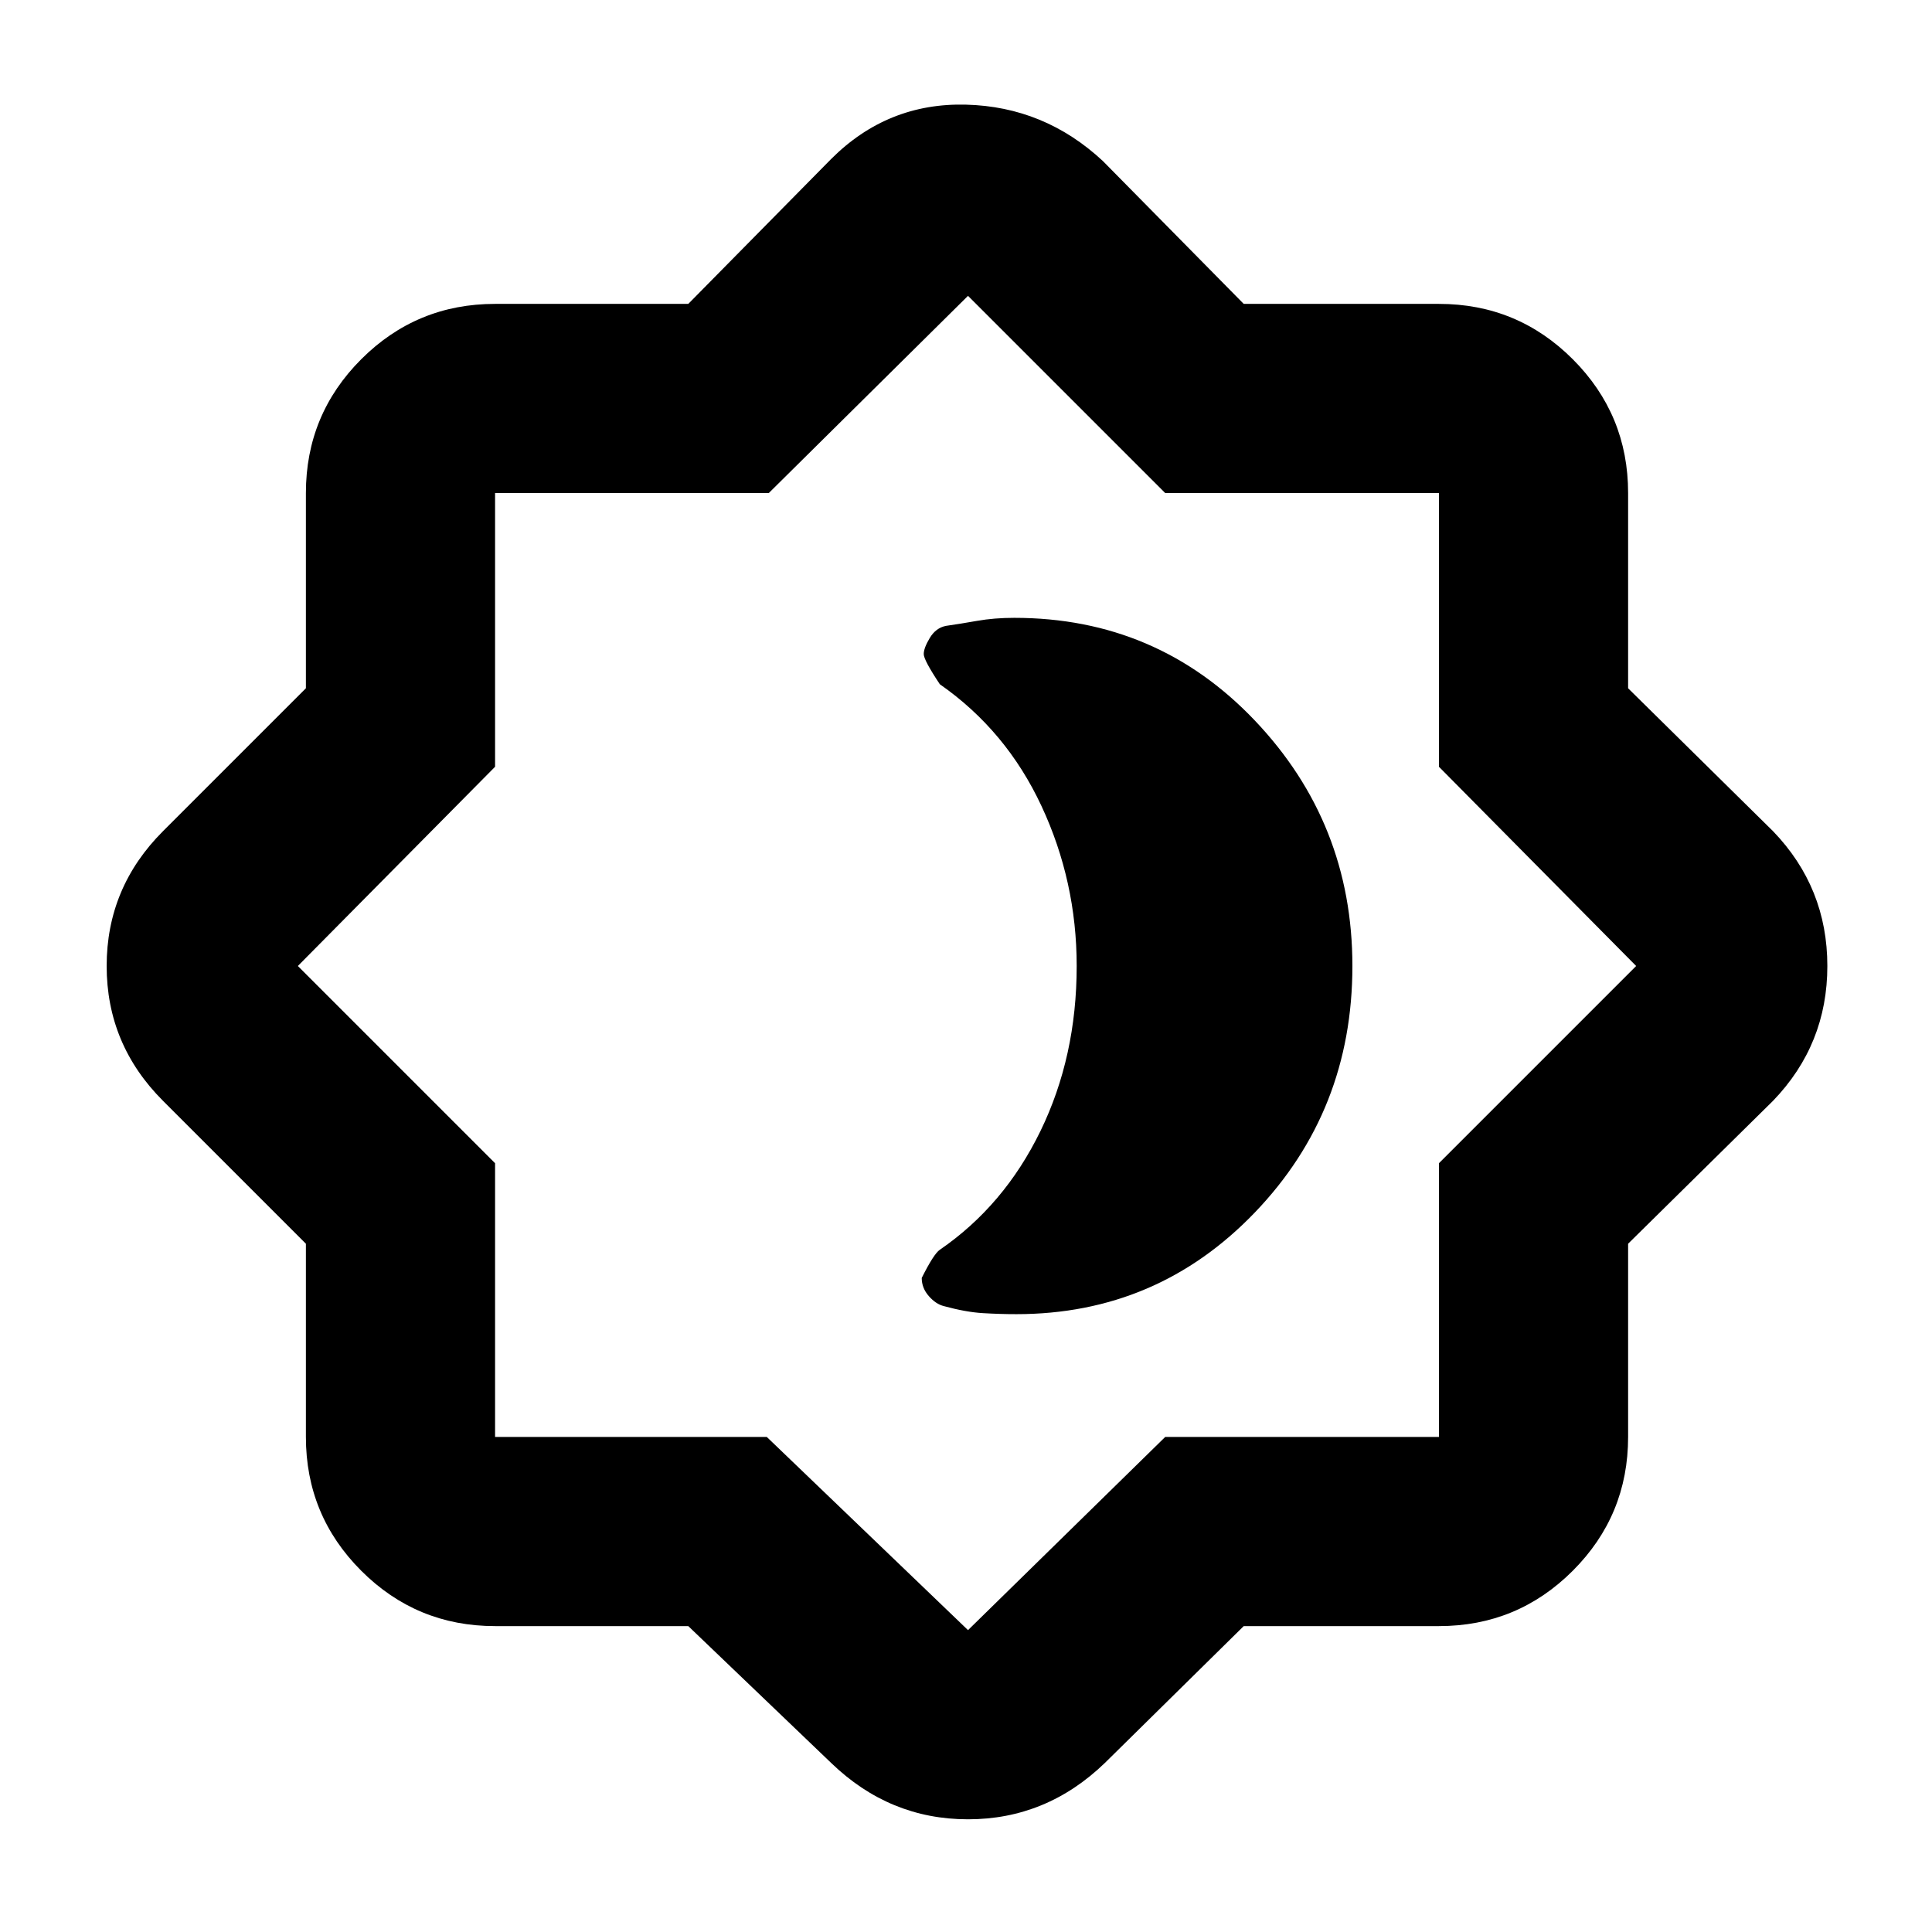 <svg xmlns="http://www.w3.org/2000/svg" width="48" height="48" viewBox="0 0 48 48"><path d="M17.1 40.4h-4.8q-1.95 0-3.325-1.375Q7.6 37.65 7.6 35.7v-4.8l-3.55-3.55q-1.4-1.4-1.4-3.35 0-1.95 1.4-3.35L7.6 17.1v-4.85q0-1.95 1.375-3.325Q10.35 7.55 12.3 7.55h4.8l3.55-3.6q1.4-1.4 3.35-1.35 1.95.05 3.4 1.4l3.5 3.55h4.85q1.95 0 3.325 1.375Q40.45 10.3 40.45 12.25v4.85l3.6 3.55q1.35 1.4 1.35 3.35 0 1.95-1.35 3.35l-3.6 3.55v4.8q0 1.95-1.375 3.325Q37.7 40.4 35.75 40.4H30.9l-3.45 3.4q-1.45 1.4-3.4 1.4t-3.4-1.4Zm7-16.5Zm-.05 16.6 4.9-4.8h6.8v-6.8l4.9-4.9-4.9-4.95v-6.8h-6.8l-4.9-4.9-4.95 4.9h-6.8v6.8L7.4 24l4.9 4.9v6.8h6.75Zm1.2-7.85q3.5 0 5.925-2.525T33.6 24q0-3.55-2.425-6.1T25.2 15.35q-.5 0-.925.075-.425.075-.775.125-.25.05-.4.3-.15.25-.15.4 0 .15.4.75 1.65 1.15 2.525 3.025T26.75 24q0 2.25-.9 4.1-.9 1.85-2.5 2.95-.15.1-.45.7 0 .25.175.45t.375.25q.55.15.975.175.425.025.825.025Z"/></svg>